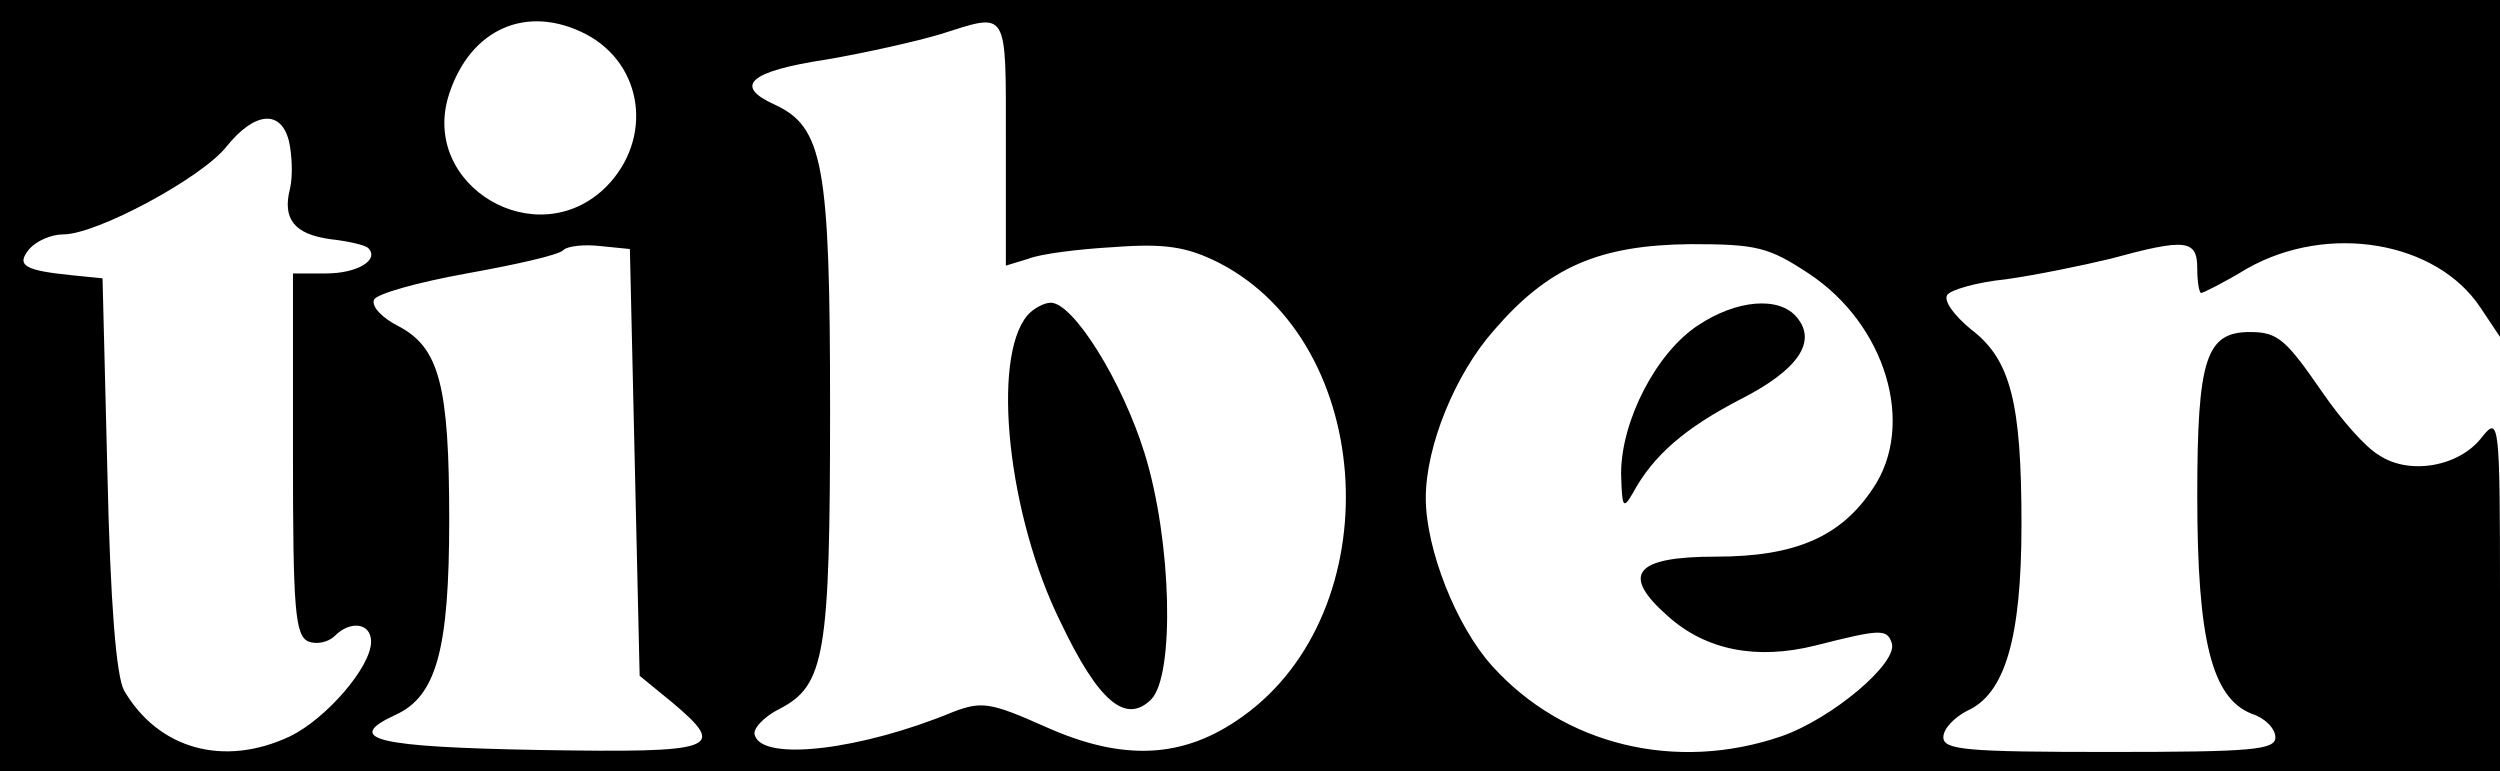 <?xml version="1.0" standalone="no"?>
<!DOCTYPE svg PUBLIC "-//W3C//DTD SVG 20010904//EN"
 "http://www.w3.org/TR/2001/REC-SVG-20010904/DTD/svg10.dtd">
<svg version="1.0" xmlns="http://www.w3.org/2000/svg"
 width="256pt" height="79pt" viewBox="0 0 256 79"
 preserveAspectRatio="xMidYMid meet">
<g transform="translate(0,79) scale(0.1,-0.1)"
fill="#000000" stroke="none">
<path d="M0 395 l0 -395 1280 0 1280 0 0 183 c0 174 -1 181 -18 160 -23 -31
-75 -40 -106 -19 -14 8 -39 37 -57 63 -38 55 -46 63 -75 63 -45 0 -54 -27 -54
-168 0 -148 15 -207 56 -223 13 -4 24 -15 24 -24 0 -13 -24 -15 -170 -15 -146
0 -170 2 -170 15 0 9 11 20 24 27 39 17 56 74 56 191 0 125 -11 169 -52 200
-17 14 -28 29 -24 35 3 5 30 13 60 16 29 4 78 14 107 21 77 21 89 20 89 -10 0
-14 2 -25 4 -25 2 0 24 11 47 25 83 47 194 28 239 -40 l20 -30 0 173 0 172
-1280 0 -1280 0 0 -395z m600 360 c59 -31 69 -107 21 -156 -71 -71 -192 1
-161 95 22 67 80 92 140 61z m430 -111 l0 -126 23 7 c12 5 52 10 88 12 53 4
75 0 107 -16 162 -83 176 -357 24 -465 -60 -43 -122 -46 -202 -10 -56 25 -65
26 -94 15 -94 -39 -195 -51 -203 -24 -3 6 9 19 25 27 47 24 52 56 52 308 0
250 -7 288 -57 311 -42 19 -26 34 53 46 41 7 94 19 117 26 70 22 67 28 67
-111z m-734 1 c3 -14 4 -35 1 -48 -8 -31 4 -47 42 -52 18 -2 35 -6 38 -9 12
-12 -11 -26 -43 -26 l-34 0 0 -185 c0 -159 2 -186 16 -192 8 -3 20 -1 27 6 16
16 37 13 37 -6 0 -26 -46 -79 -83 -97 -68 -32 -135 -13 -170 47 -8 15 -14 89
-17 222 l-5 200 -30 3 c-50 5 -59 10 -45 27 7 8 22 15 35 15 34 0 142 58 167
90 29 36 56 38 64 5z m354 -329 l5 -218 33 -27 c57 -48 48 -52 -135 -49 -168
3 -202 11 -148 36 42 19 55 67 55 200 0 137 -10 176 -52 198 -16 8 -28 20 -25
27 2 6 45 18 95 27 50 9 95 19 99 24 4 4 21 6 38 4 l30 -3 5 -219z m1202 194
c79 -52 110 -155 66 -220 -33 -50 -80 -70 -161 -70 -83 0 -98 -18 -49 -61 39
-35 91 -45 151 -30 67 17 73 17 78 3 8 -20 -61 -78 -113 -96 -108 -37 -223 -9
-296 72 -37 41 -68 120 -68 172 0 53 30 127 70 172 56 65 108 87 201 88 68 0
80 -3 121 -30z"/>
<path d="M1052 467 c-37 -44 -20 -205 34 -314 39 -82 67 -105 93 -79 24 25 21
162 -7 252 -23 74 -73 154 -96 154 -7 0 -18 -6 -24 -13z"/>
<path d="M1739 457 c-43 -28 -79 -98 -79 -152 1 -35 2 -37 12 -20 21 39 54 67
110 96 59 30 79 59 58 84 -18 22 -62 18 -101 -8z"/>
</g>
</svg>
